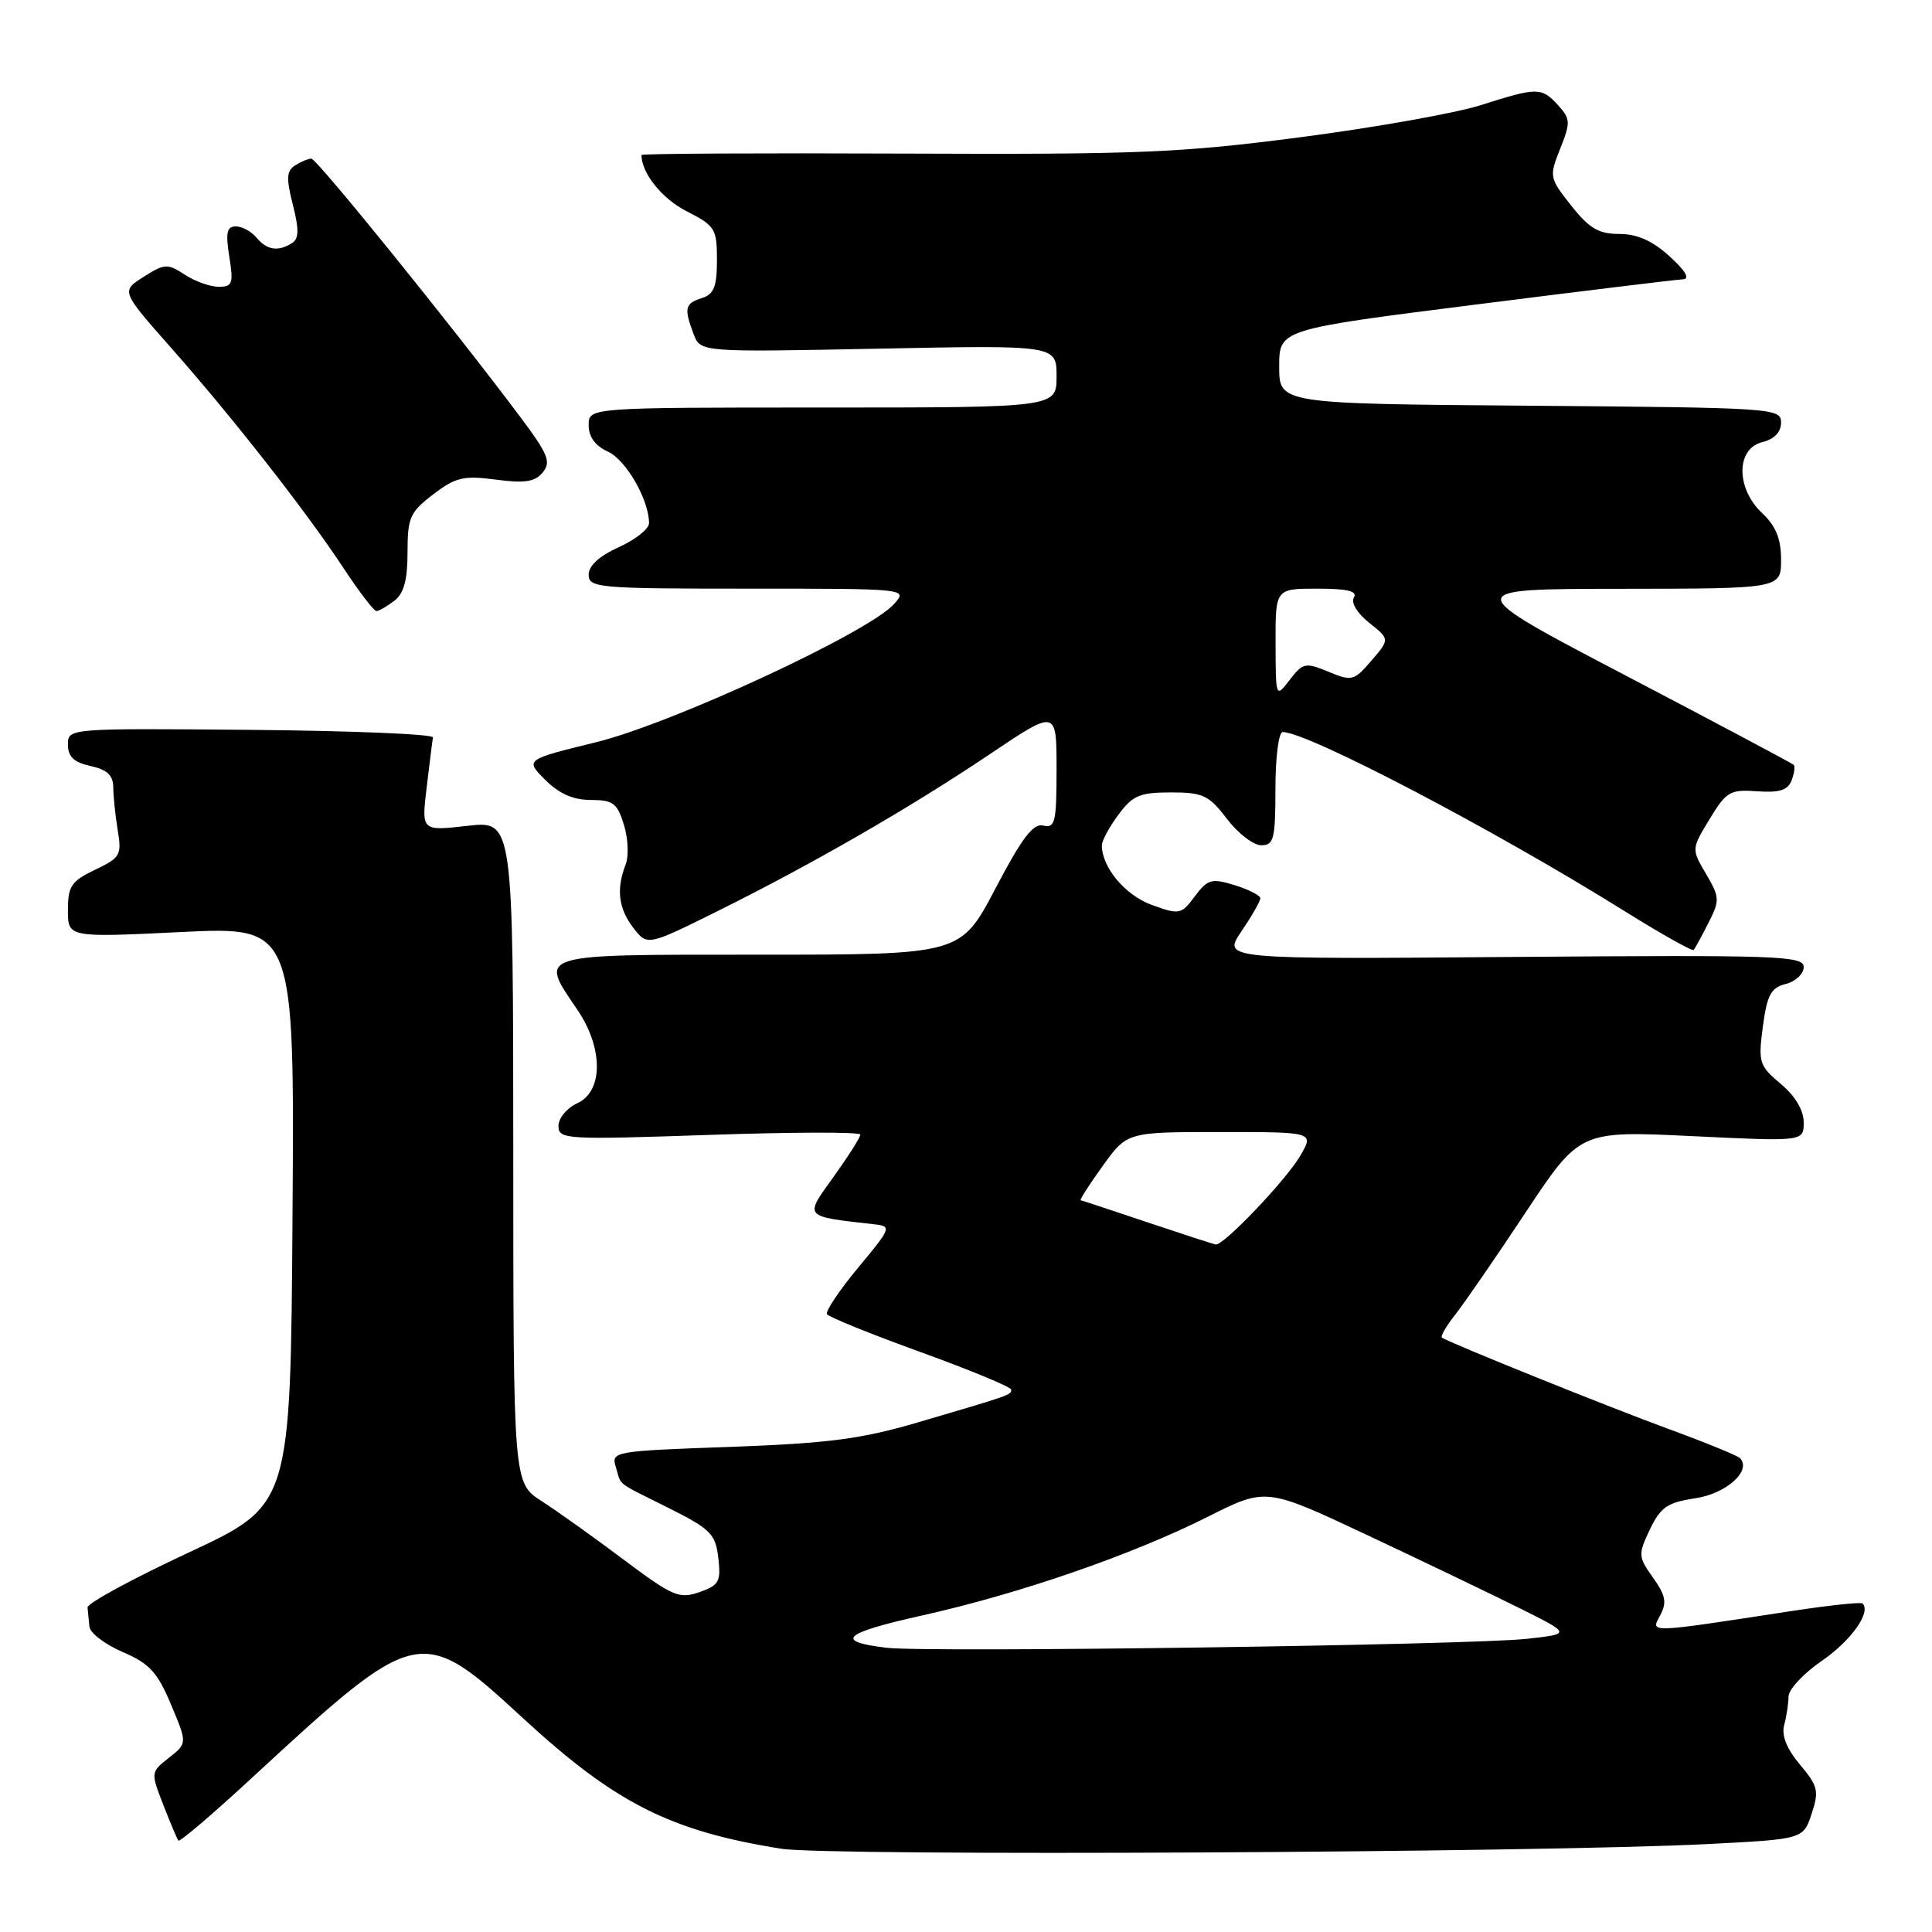 <?xml version="1.0" encoding="UTF-8" standalone="no"?>
<!DOCTYPE svg PUBLIC "-//W3C//DTD SVG 1.1//EN" "http://www.w3.org/Graphics/SVG/1.1/DTD/svg11.dtd" >
<svg xmlns="http://www.w3.org/2000/svg" xmlns:xlink="http://www.w3.org/1999/xlink" version="1.1" viewBox="0 0 256 256">
 <g >
 <path fill="currentColor"
d=" M 226.22 244.35 C 238.94 243.70 238.94 243.70 240.05 240.34 C 241.05 237.31 240.90 236.67 238.51 233.83 C 236.75 231.73 236.04 229.97 236.41 228.59 C 236.72 227.44 236.98 225.73 236.99 224.80 C 236.99 223.86 238.99 221.72 241.43 220.05 C 245.30 217.38 247.96 213.63 246.80 212.47 C 246.59 212.26 242.39 212.71 237.46 213.46 C 218.09 216.43 218.71 216.41 219.98 214.05 C 220.89 212.34 220.71 211.40 219.03 209.04 C 217.06 206.27 217.04 205.99 218.62 202.66 C 220.04 199.70 220.92 199.09 224.64 198.53 C 228.77 197.91 232.17 194.84 230.54 193.20 C 230.19 192.86 225.99 191.14 221.21 189.39 C 213.41 186.54 192.17 177.98 191.07 177.25 C 190.83 177.10 191.61 175.74 192.80 174.23 C 193.99 172.73 198.20 166.62 202.15 160.66 C 209.33 149.83 209.33 149.83 224.17 150.54 C 239.00 151.26 239.00 151.26 239.00 148.72 C 239.00 147.12 237.88 145.23 235.96 143.62 C 233.09 141.21 232.96 140.78 233.59 136.02 C 234.15 131.82 234.66 130.87 236.63 130.38 C 237.93 130.05 239.00 129.04 239.00 128.14 C 239.00 126.64 235.66 126.53 200.49 126.80 C 161.99 127.11 161.99 127.11 164.49 123.42 C 165.87 121.38 167.00 119.41 167.00 119.03 C 167.00 118.65 165.47 117.87 163.60 117.29 C 160.53 116.35 160.03 116.49 158.32 118.77 C 156.52 121.19 156.29 121.23 152.62 119.91 C 149.11 118.64 146.00 114.93 146.00 112.01 C 146.00 111.41 146.98 109.59 148.19 107.96 C 150.08 105.40 151.02 105.00 155.14 105.00 C 159.40 105.00 160.18 105.36 162.57 108.50 C 164.04 110.42 166.08 112.00 167.12 112.00 C 168.79 112.00 169.00 111.18 169.00 104.50 C 169.00 100.38 169.43 97.00 169.96 97.00 C 173.27 97.00 197.95 109.92 215.30 120.75 C 220.14 123.77 224.24 126.07 224.42 125.87 C 224.60 125.67 225.48 124.06 226.37 122.30 C 227.90 119.30 227.88 118.91 226.06 115.80 C 224.12 112.50 224.12 112.50 226.53 108.54 C 228.74 104.88 229.24 104.59 232.83 104.85 C 235.76 105.06 236.90 104.71 237.39 103.42 C 237.75 102.48 237.88 101.55 237.68 101.35 C 237.48 101.15 227.46 95.82 215.41 89.51 C 193.50 78.04 193.50 78.04 214.75 78.02 C 236.00 78.00 236.00 78.00 236.00 74.17 C 236.00 71.39 235.32 69.71 233.50 68.00 C 230.01 64.72 230.01 59.47 233.50 58.59 C 235.11 58.19 236.00 57.26 236.00 55.99 C 236.00 54.08 235.06 54.02 202.75 53.76 C 169.50 53.50 169.50 53.50 169.50 48.58 C 169.50 43.65 169.50 43.65 195.50 40.36 C 209.80 38.55 222.18 37.04 223.00 37.01 C 223.97 36.96 223.35 35.89 221.23 33.97 C 218.96 31.90 216.94 31.00 214.57 31.00 C 211.83 31.00 210.59 30.27 208.20 27.25 C 205.29 23.58 205.26 23.41 206.73 19.71 C 208.12 16.23 208.10 15.77 206.47 13.96 C 204.27 11.54 203.71 11.54 196.22 13.93 C 192.90 14.99 182.16 16.90 172.34 18.18 C 156.37 20.26 150.86 20.48 119.75 20.35 C 100.64 20.27 85.00 20.35 85.00 20.54 C 85.00 22.93 87.72 26.33 90.96 27.98 C 94.76 29.92 95.00 30.30 95.00 34.45 C 95.00 37.99 94.60 38.99 93.00 39.50 C 90.75 40.21 90.61 40.84 91.91 44.27 C 92.82 46.67 92.82 46.67 116.41 46.20 C 140.00 45.73 140.00 45.73 140.00 49.87 C 140.00 54.00 140.00 54.00 109.00 54.00 C 78.00 54.00 78.00 54.00 78.00 56.34 C 78.00 57.88 78.87 59.08 80.55 59.84 C 82.95 60.93 86.00 66.24 86.00 69.32 C 86.00 70.08 84.20 71.51 82.00 72.50 C 79.43 73.66 78.00 74.96 78.00 76.15 C 78.00 77.89 79.25 78.00 99.15 78.00 C 120.31 78.00 120.31 78.00 118.45 80.05 C 115.03 83.84 89.05 95.88 78.98 98.35 C 69.57 100.66 69.57 100.66 72.24 103.33 C 74.08 105.17 75.96 106.00 78.29 106.00 C 81.23 106.00 81.79 106.42 82.67 109.28 C 83.23 111.09 83.33 113.45 82.91 114.53 C 81.64 117.79 81.94 120.37 83.91 122.93 C 85.77 125.35 85.77 125.35 95.14 120.70 C 107.70 114.46 120.65 107.00 131.25 99.87 C 140.00 93.99 140.00 93.99 140.00 101.90 C 140.00 108.93 139.81 109.77 138.25 109.39 C 136.91 109.06 135.43 111.00 131.90 117.73 C 127.30 126.50 127.30 126.50 100.65 126.50 C 70.67 126.50 71.40 126.28 76.50 133.79 C 79.95 138.86 79.95 144.61 76.50 146.18 C 75.12 146.81 74.00 148.16 74.00 149.19 C 74.00 150.98 74.88 151.03 94.00 150.38 C 105.00 150.00 114.00 149.98 114.00 150.34 C 114.00 150.70 112.40 153.22 110.45 155.94 C 106.55 161.36 106.37 161.15 115.88 162.23 C 118.18 162.49 118.10 162.70 113.71 167.97 C 111.21 170.98 109.35 173.76 109.58 174.14 C 109.82 174.51 115.40 176.78 121.99 179.16 C 128.58 181.55 133.98 183.79 133.99 184.13 C 134.00 184.84 134.03 184.83 121.50 188.51 C 114.10 190.68 109.70 191.25 96.73 191.72 C 81.27 192.27 80.97 192.33 81.60 194.39 C 82.39 196.97 81.43 196.23 88.64 199.84 C 94.17 202.61 94.81 203.26 95.18 206.43 C 95.55 209.57 95.28 210.05 92.67 210.97 C 89.99 211.90 89.14 211.53 82.62 206.65 C 78.71 203.71 73.82 200.23 71.76 198.90 C 68.02 196.50 68.02 196.50 68.01 152.62 C 68.00 108.74 68.00 108.74 61.92 109.43 C 55.84 110.12 55.84 110.12 56.54 104.31 C 56.92 101.11 57.29 98.14 57.37 97.71 C 57.44 97.28 46.59 96.83 33.25 96.71 C 9.00 96.50 9.00 96.50 9.00 98.67 C 9.00 100.27 9.79 101.01 12.00 101.50 C 14.20 101.98 15.00 102.73 15.01 104.33 C 15.02 105.52 15.28 108.08 15.60 110.02 C 16.15 113.30 15.94 113.66 12.59 115.25 C 9.44 116.76 9.00 117.42 9.00 120.60 C 9.00 124.23 9.00 124.23 24.01 123.50 C 39.02 122.77 39.02 122.77 38.76 161.10 C 38.50 199.43 38.50 199.43 25.00 205.72 C 17.57 209.18 11.54 212.46 11.60 213.00 C 11.66 213.55 11.77 214.69 11.85 215.54 C 11.93 216.38 13.91 217.89 16.25 218.90 C 19.80 220.42 20.86 221.57 22.66 225.86 C 24.82 230.99 24.82 230.99 22.39 232.91 C 19.96 234.82 19.96 234.85 21.64 239.16 C 22.57 241.55 23.47 243.68 23.64 243.89 C 23.81 244.11 28.29 240.29 33.58 235.39 C 55.34 215.30 55.78 215.20 69.27 227.64 C 81.51 238.93 88.82 242.63 103.54 244.97 C 109.82 245.97 203.76 245.49 226.22 244.35 Z  M 52.25 79.61 C 53.51 78.65 54.00 76.86 54.00 73.19 C 54.00 68.58 54.32 67.86 57.41 65.50 C 60.39 63.23 61.42 62.99 65.70 63.55 C 69.53 64.06 70.88 63.86 71.91 62.60 C 73.06 61.23 72.64 60.19 68.94 55.25 C 59.93 43.22 41.96 21.00 41.25 21.02 C 40.84 21.02 39.87 21.43 39.10 21.92 C 37.97 22.63 37.91 23.62 38.80 27.12 C 39.64 30.40 39.61 31.63 38.70 32.21 C 36.86 33.37 35.37 33.15 34.00 31.50 C 33.32 30.67 32.08 30.00 31.25 30.00 C 30.05 30.00 29.88 30.82 30.38 34.00 C 30.96 37.57 30.80 38.00 28.98 38.00 C 27.85 38.00 25.83 37.28 24.48 36.39 C 22.20 34.90 21.81 34.92 19.03 36.68 C 16.04 38.58 16.04 38.58 22.63 46.04 C 30.82 55.31 40.51 67.68 45.50 75.25 C 47.58 78.41 49.56 80.99 49.89 80.97 C 50.23 80.95 51.29 80.34 52.25 79.61 Z  M 117.50 218.34 C 110.47 217.50 111.68 216.40 122.22 214.05 C 135.09 211.18 150.02 206.02 160.04 200.98 C 167.75 197.10 167.75 197.10 181.13 203.39 C 188.48 206.85 197.58 211.21 201.35 213.09 C 208.19 216.50 208.19 216.50 202.35 217.15 C 194.99 217.98 122.89 218.99 117.50 218.34 Z  M 152.00 161.95 C 147.32 160.37 143.36 159.07 143.19 159.04 C 143.02 159.02 144.33 156.97 146.11 154.50 C 149.34 150.00 149.34 150.00 161.73 150.00 C 174.11 150.00 174.11 150.00 172.31 153.12 C 170.44 156.34 162.12 165.07 161.09 164.90 C 160.76 164.85 156.68 163.52 152.00 161.95 Z  M 169.02 85.25 C 169.00 78.00 169.00 78.00 174.56 78.00 C 178.54 78.00 179.91 78.33 179.40 79.17 C 178.98 79.84 179.82 81.24 181.42 82.52 C 184.16 84.70 184.16 84.70 181.73 87.53 C 179.41 90.23 179.13 90.30 176.03 89.01 C 172.97 87.75 172.65 87.81 170.90 90.08 C 169.04 92.50 169.04 92.50 169.02 85.25 Z "/>
</g>
</svg>